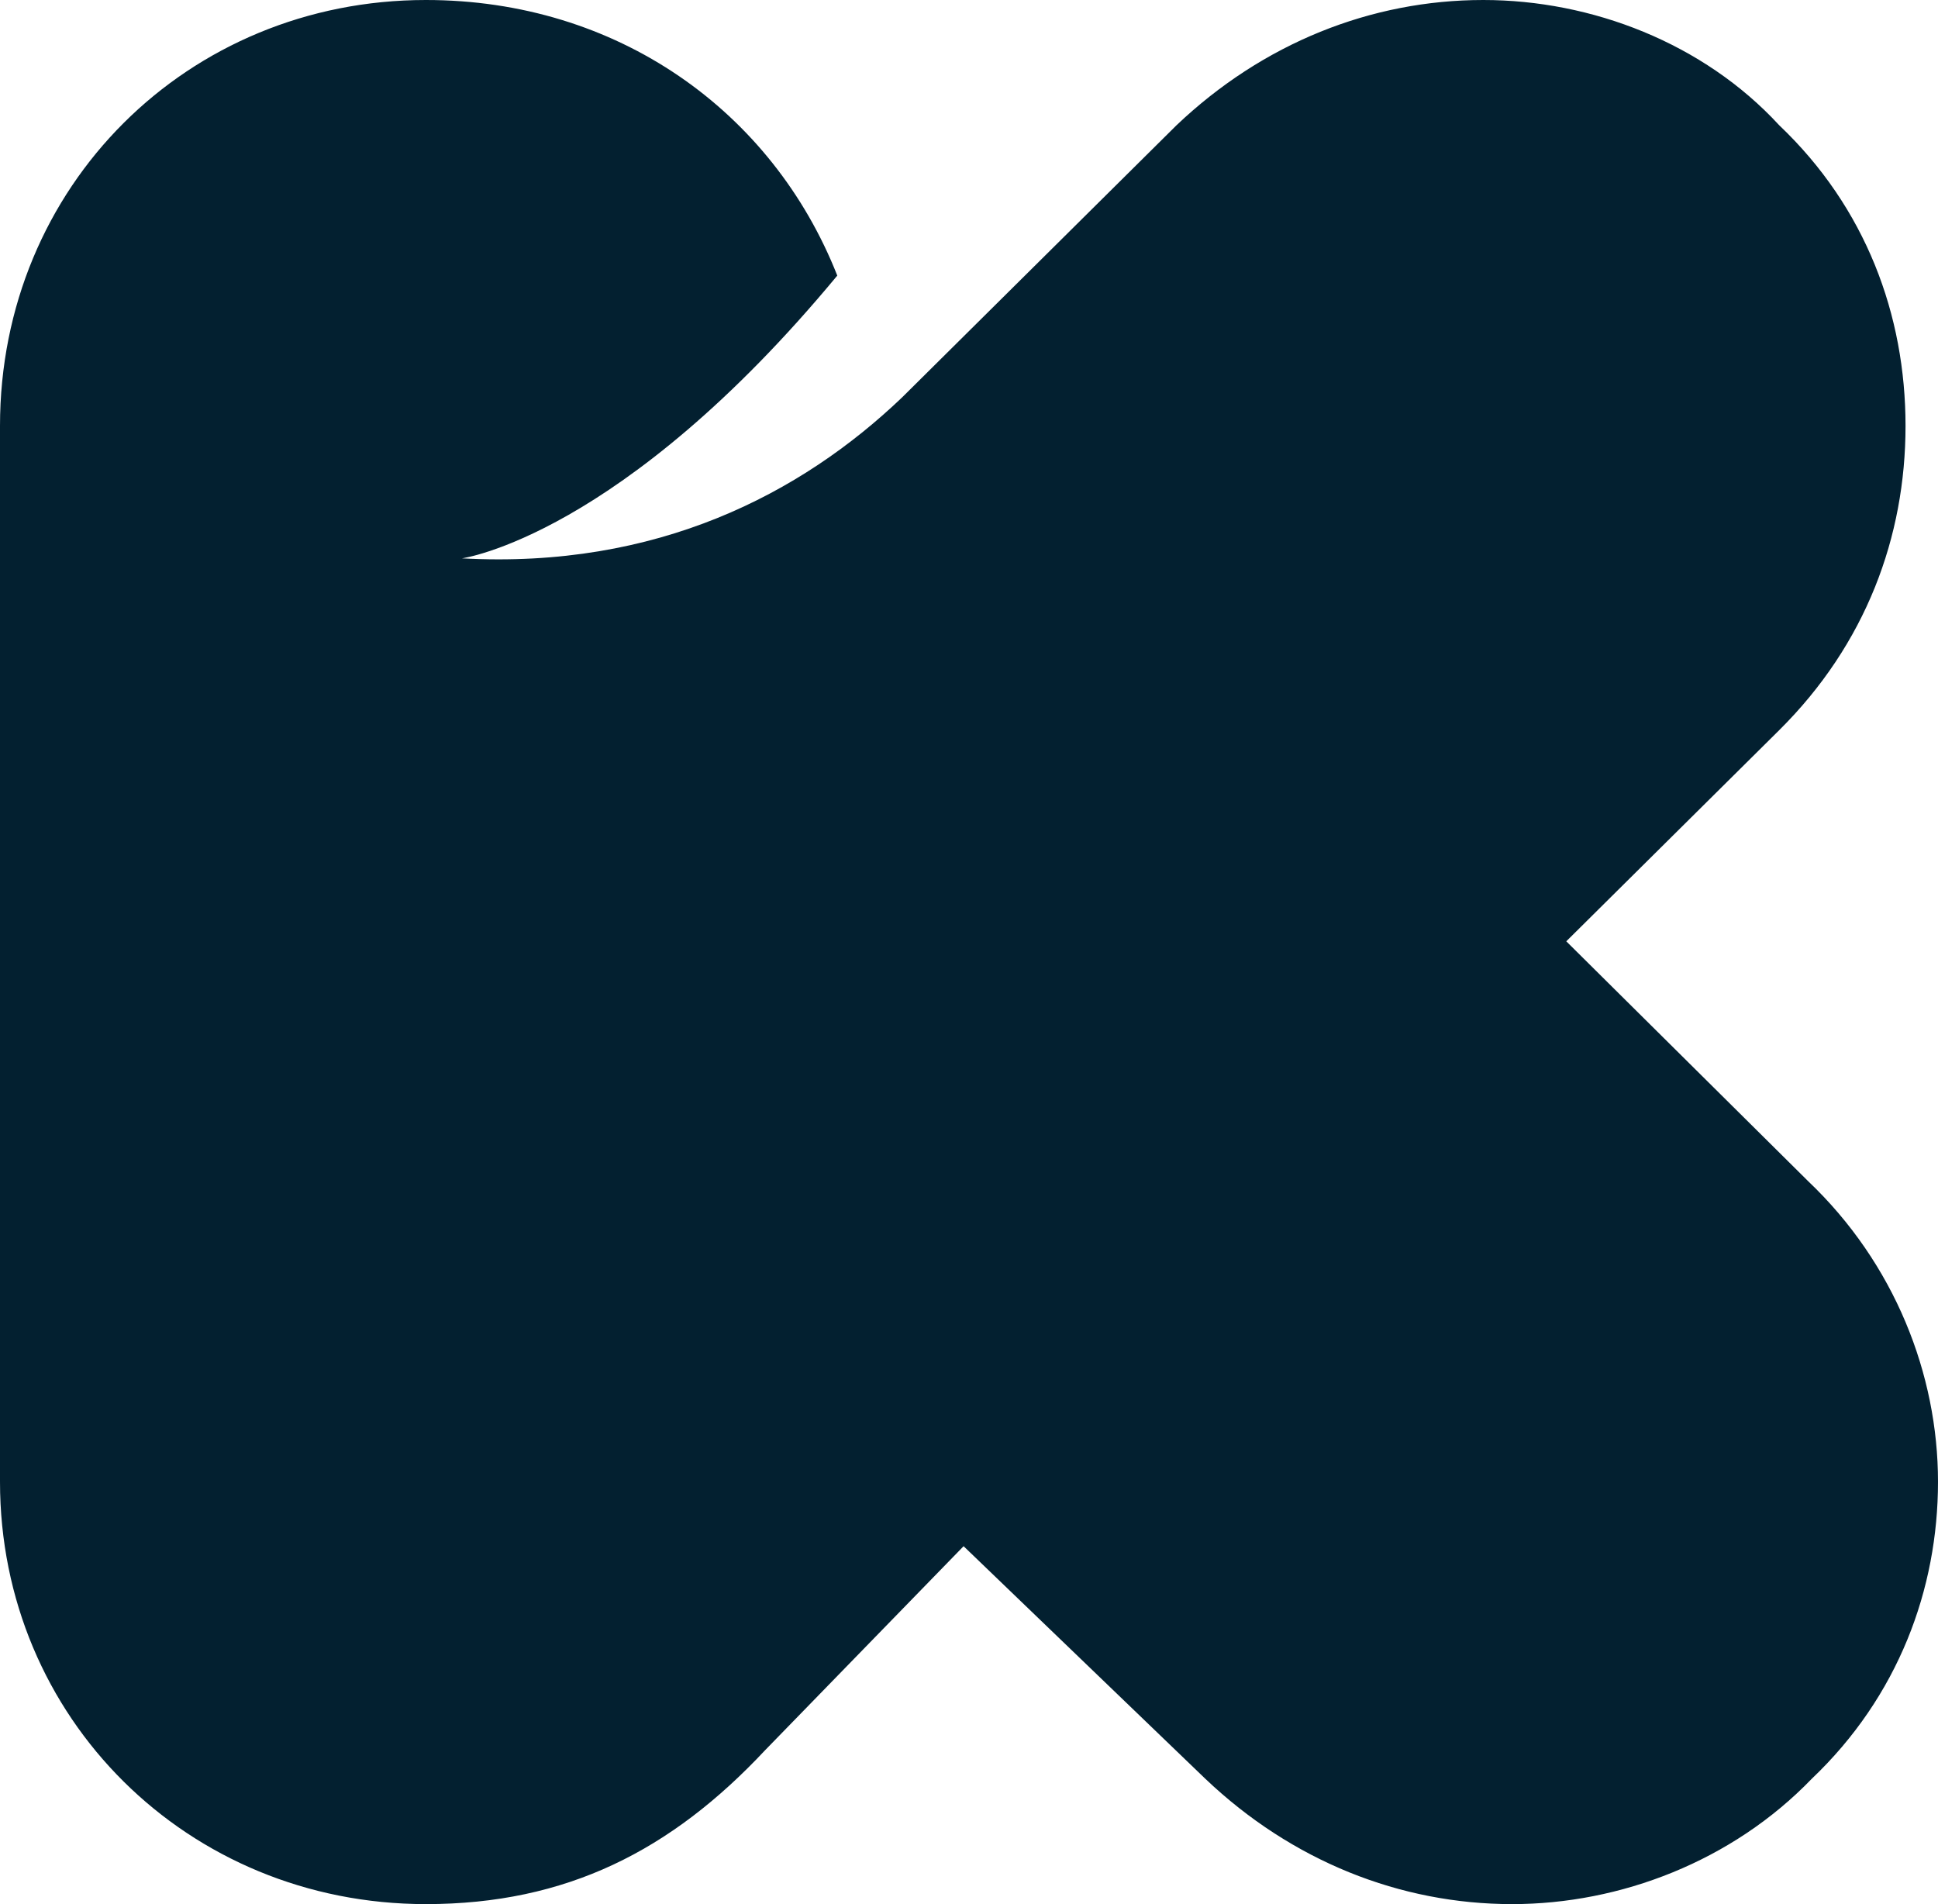 <svg width="57" height="56" viewBox="0 0 57 56" fill="none" xmlns="http://www.w3.org/2000/svg">
<path d="M53.179 34.737L46.067 27.684L52.33 21.474C54.877 18.947 56.045 15.79 56.045 12.526C56.045 9.263 54.877 6.105 52.33 3.684C50.101 1.263 46.81 0 43.626 0C40.335 0 37.151 1.263 34.603 3.684L26.536 11.684C23.564 14.526 19.318 16.737 13.587 16.421C13.587 16.421 18.257 15.79 24.626 8.105C22.715 3.263 18.151 0 12.525 0C5.52 0 0 5.474 0 12.526V43.579C0 50.526 5.52 56 12.525 56C16.665 56 19.743 54.421 22.503 51.474L28.341 45.474L35.453 52.316C38 54.737 41.184 56 44.475 56C47.659 56 50.95 54.737 53.285 52.316C55.832 49.895 57 46.737 57 43.579C57 40.421 55.726 37.158 53.179 34.737Z" fill="#032030"/>
</svg>
